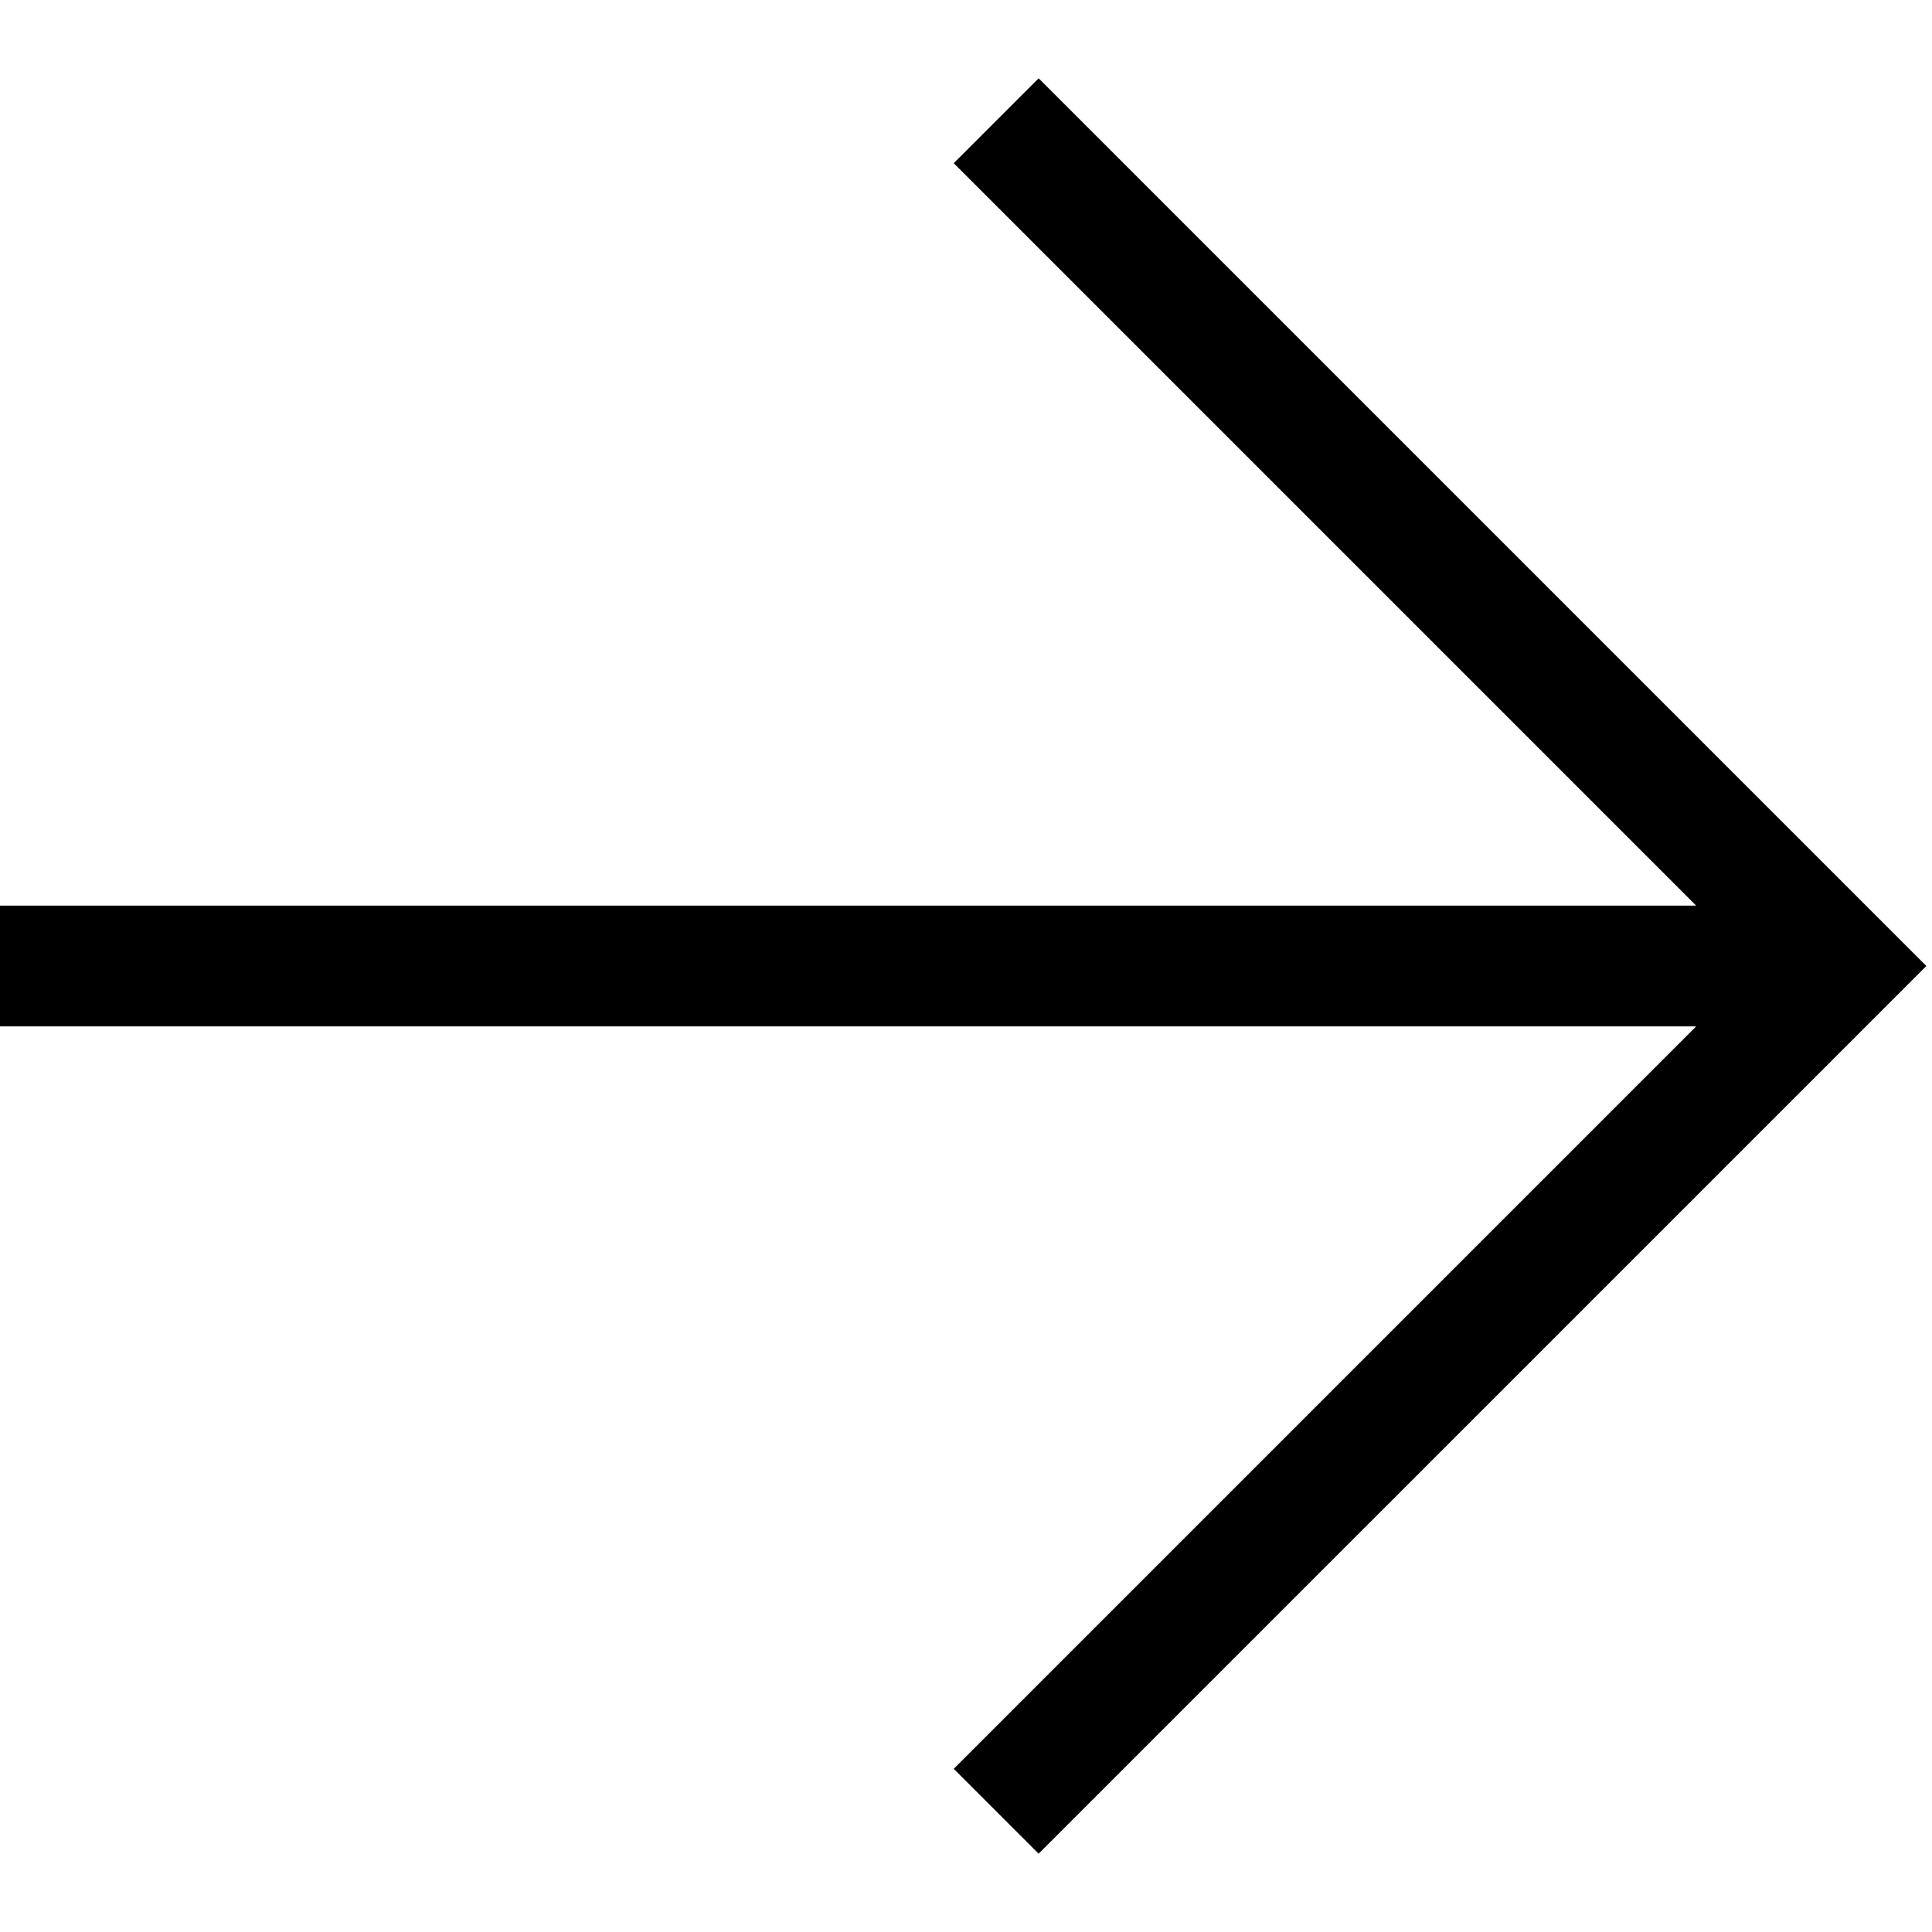 <svg width="240" height="240" viewBox="0 0 240 240" xmlns="http://www.w3.org/2000/svg">
  <path d="M239.297 120L129.023 230.273l-10.546-10.546 92.226-92.227H0v-15h210.703l-92.226-92.227 10.546-10.546z" fill-rule="evenodd"/>
</svg>
